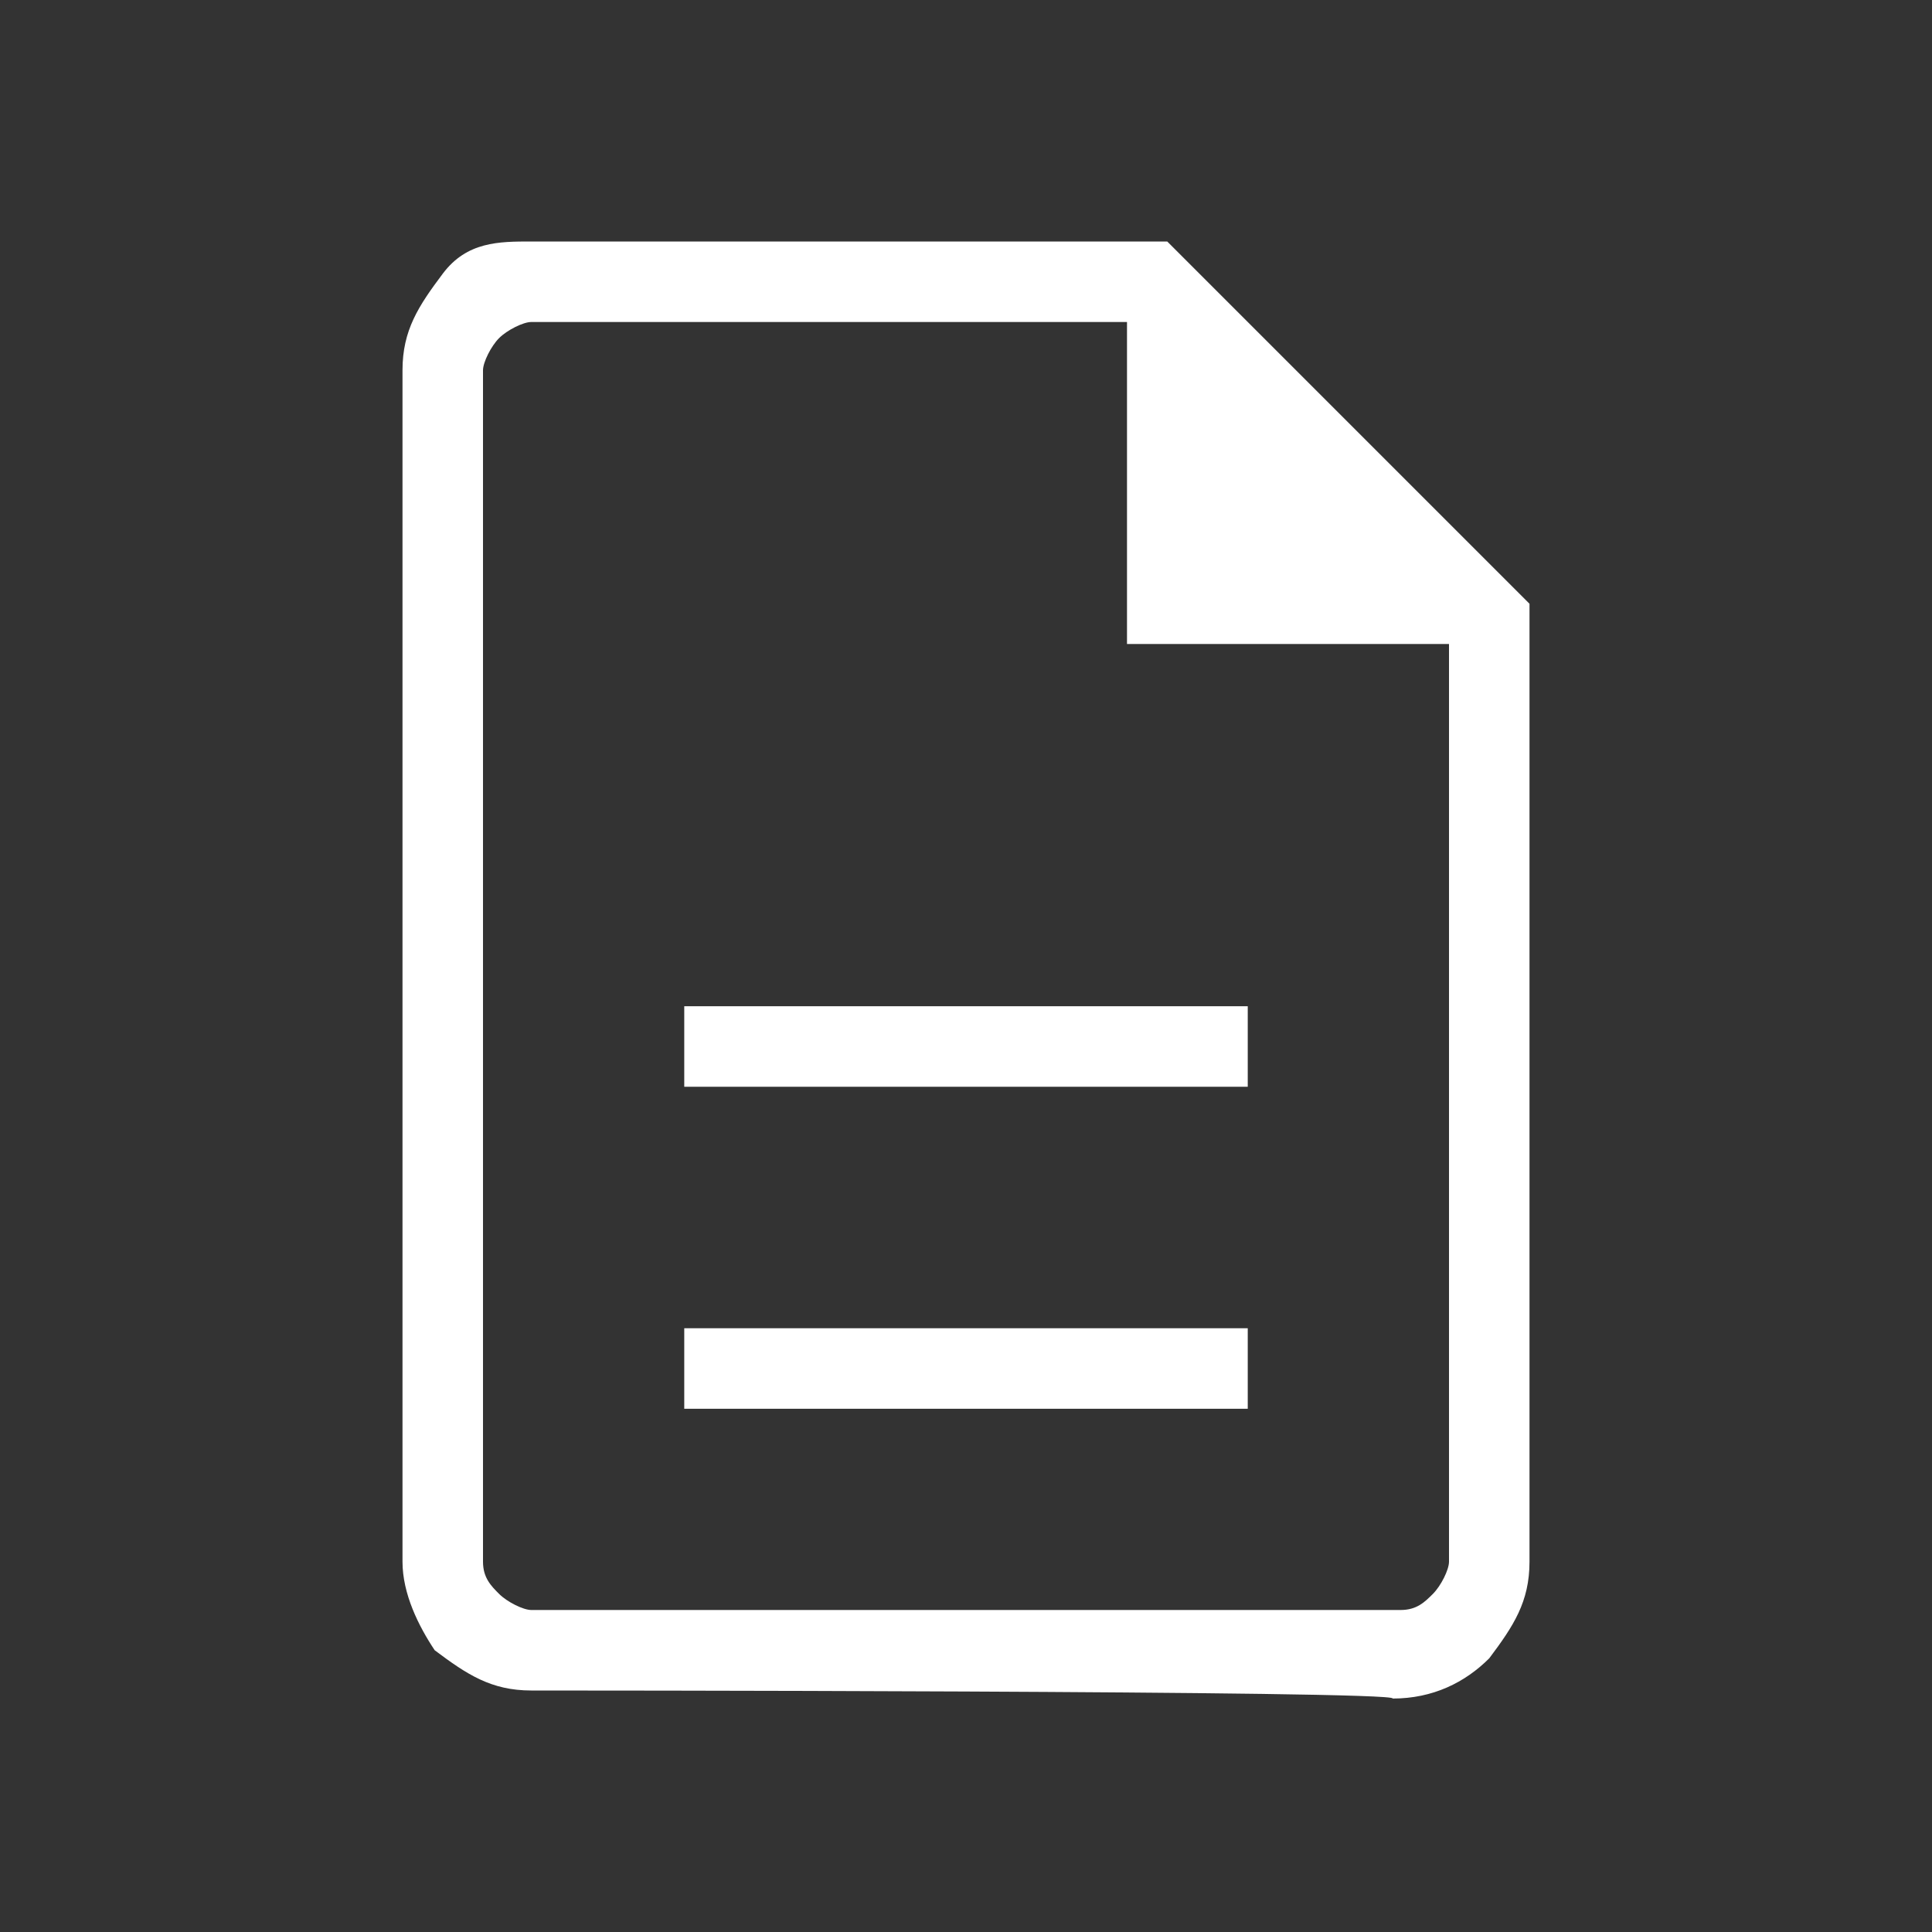 <?xml version="1.0" encoding="utf-8"?>
<!-- Generator: Adobe Illustrator 26.0.1, SVG Export Plug-In . SVG Version: 6.00 Build 0)  -->
<svg version="1.1" id="Слой_1" xmlns="http://www.w3.org/2000/svg" xmlns:xlink="http://www.w3.org/1999/xlink" x="0px" y="0px"
	 viewBox="0 0 24 24" style="enable-background:new 0 0 24 24;" xml:space="preserve">
<rect x="0" y="0" width="24" height="24" fill="#333333" stroke="none"/>
<style type="text/css">
	.st0{fill:#FFFFFF;}
</style>
<path class="st0" d="M8.5,17.5h7v-1h-7V17.5z M8.5,13.5h7v-1h-7V13.5z M6.6,21c-0.5,0-0.8-0.2-1.2-0.5C5.2,20.2,5,19.8,5,19.4V4.6
	c0-0.5,0.2-0.8,0.5-1.2S6.2,3,6.6,3h7.9L19,7.5v11.9c0,0.5-0.2,0.8-0.5,1.2c-0.3,0.3-0.7,0.5-1.2,0.5C17.4,21,6.6,21,6.6,21z M14,8
	V4H6.6C6.5,4,6.3,4.1,6.2,4.2C6.1,4.3,6,4.5,6,4.6v14.8c0,0.2,0.1,0.3,0.2,0.4C6.3,19.9,6.5,20,6.6,20h10.8c0.2,0,0.3-0.1,0.4-0.2
	c0.1-0.1,0.2-0.3,0.2-0.4V8H14z M6,4v4V4v16V4z"/>
</svg>
